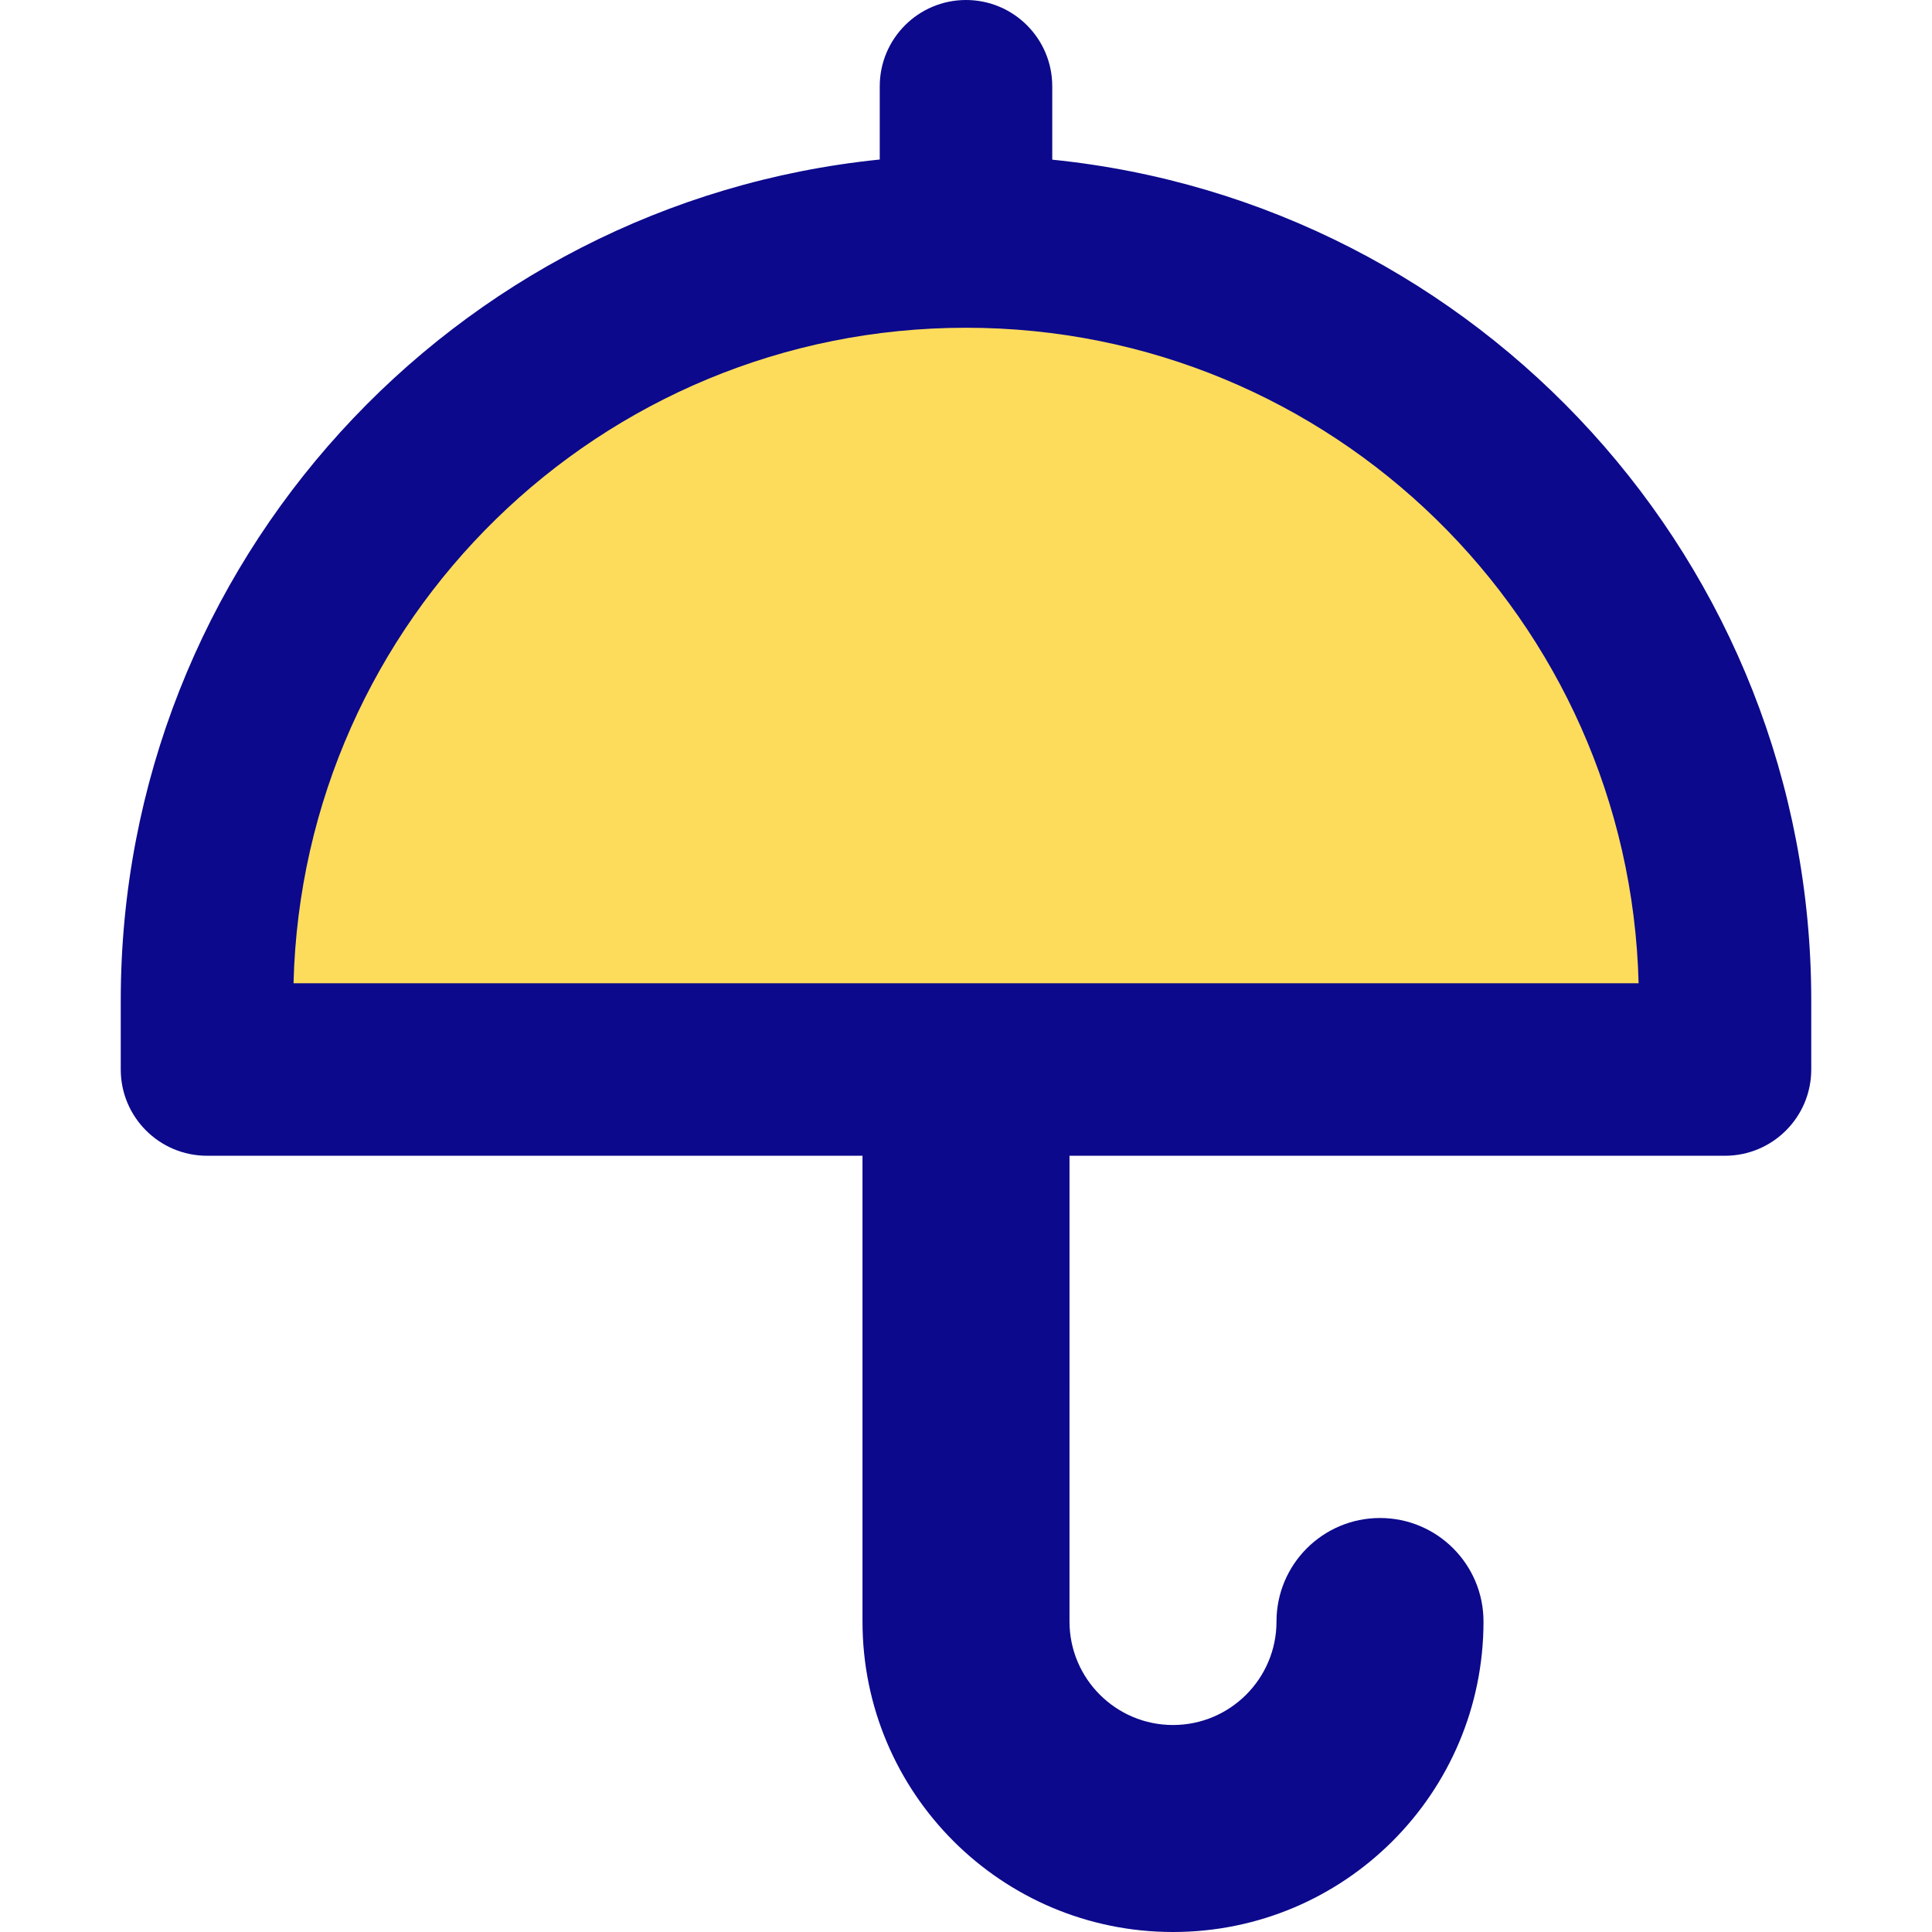 <svg xmlns="http://www.w3.org/2000/svg" fill="none" viewBox="0 0 14 14" id="Open-Umbrella--Streamline-Core">
  <desc>
    Open Umbrella Streamline Icon: https://streamlinehq.com
  </desc>
  <g id="open-umbrella--storm-rain-umbrella-open-weather">
    <path id="Vector 3674" fill="#fddc5c" d="M1.5 7.25v0.5h11v-0.5c0 -3.038 -2.462 -5.5 -5.5 -5.5 -3.038 0 -5.5 2.462 -5.5 5.5Z" stroke-width="1"></path>
    <path id="Union" fill="#0c098c" fill-rule="evenodd" d="M7.625 0.625C7.625 0.28 7.345 0 7 0s-0.625 0.28 -0.625 0.625v0.531C3.286 1.47 0.875 4.078 0.875 7.25v0.5c0 0.345 0.28 0.625 0.625 0.625h4.75v3.375C6.25 12.993 7.257 14 8.5 14s2.25 -1.007 2.25 -2.25c0 -0.414 -0.336 -0.75 -0.75 -0.75 -0.414 0 -0.75 0.336 -0.75 0.75s-0.336 0.75 -0.75 0.75 -0.75 -0.336 -0.75 -0.75V8.375h4.75c0.345 0 0.625 -0.28 0.625 -0.625v-0.5c0 -3.172 -2.411 -5.78 -5.5 -6.093V0.625ZM7 2.375c-2.651 0 -4.807 2.115 -4.873 4.75h9.747C11.807 4.49 9.651 2.375 7 2.375Z" clip-rule="evenodd" stroke-width="1"></path>
  </g>
</svg>